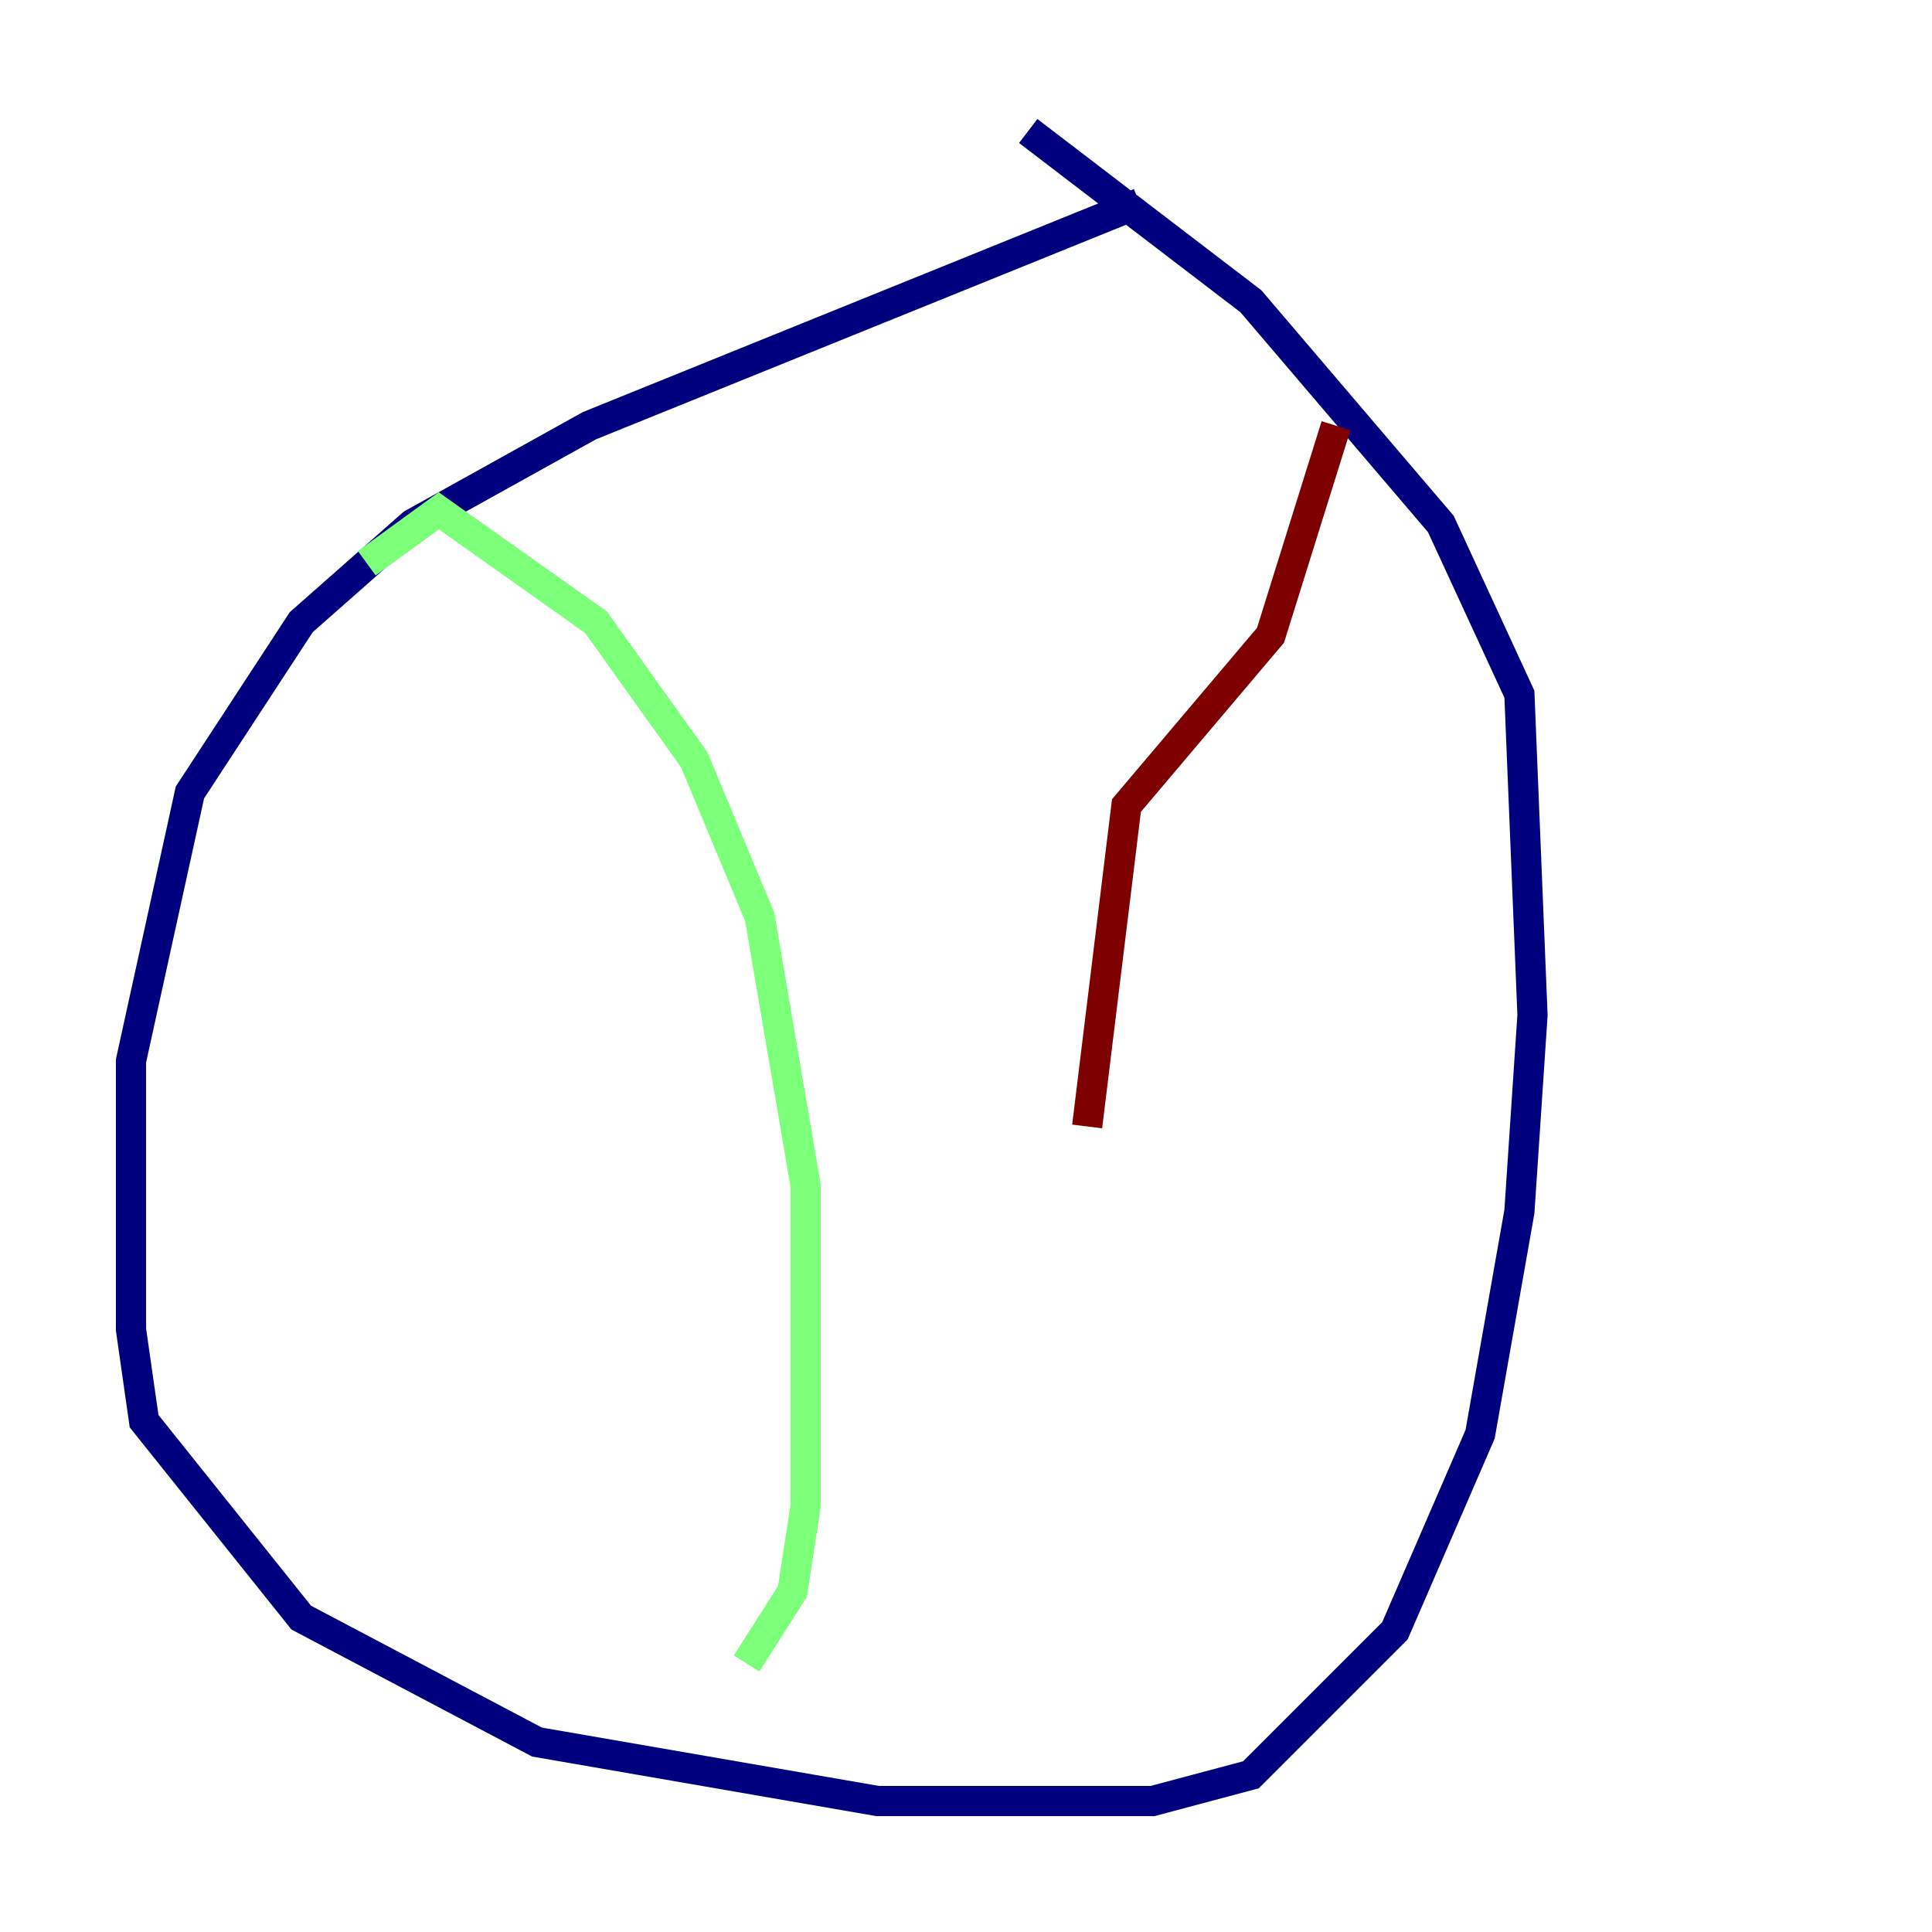 <?xml version="1.0" encoding="utf-8" ?>
<svg baseProfile="tiny" height="128" version="1.2" viewBox="0,0,128,128" width="128" xmlns="http://www.w3.org/2000/svg" xmlns:ev="http://www.w3.org/2001/xml-events" xmlns:xlink="http://www.w3.org/1999/xlink"><defs /><polyline fill="none" points="75.498,13.451 39.051,28.203 27.336,34.712 19.959,41.22 12.583,52.502 8.678,70.291 8.678,88.081 9.546,94.156 19.959,107.173 35.58,115.417 58.142,119.322 76.366,119.322 82.875,117.586 92.42,108.041 98.061,95.024 100.664,80.271 101.532,67.254 100.664,45.993 95.458,34.712 82.875,19.959 68.122,8.678" stroke="#00007f" stroke-width="2" /><polyline fill="none" points="24.298,37.315 29.071,33.844 39.485,41.22 45.993,50.332 50.332,60.746 53.37,78.536 53.37,99.797 52.502,105.437 49.464,110.21" stroke="#7cff79" stroke-width="2" /><polyline fill="none" points="88.515,28.203 84.176,42.088 74.63,53.37 72.027,74.63" stroke="#7f0000" stroke-width="2" /></svg>